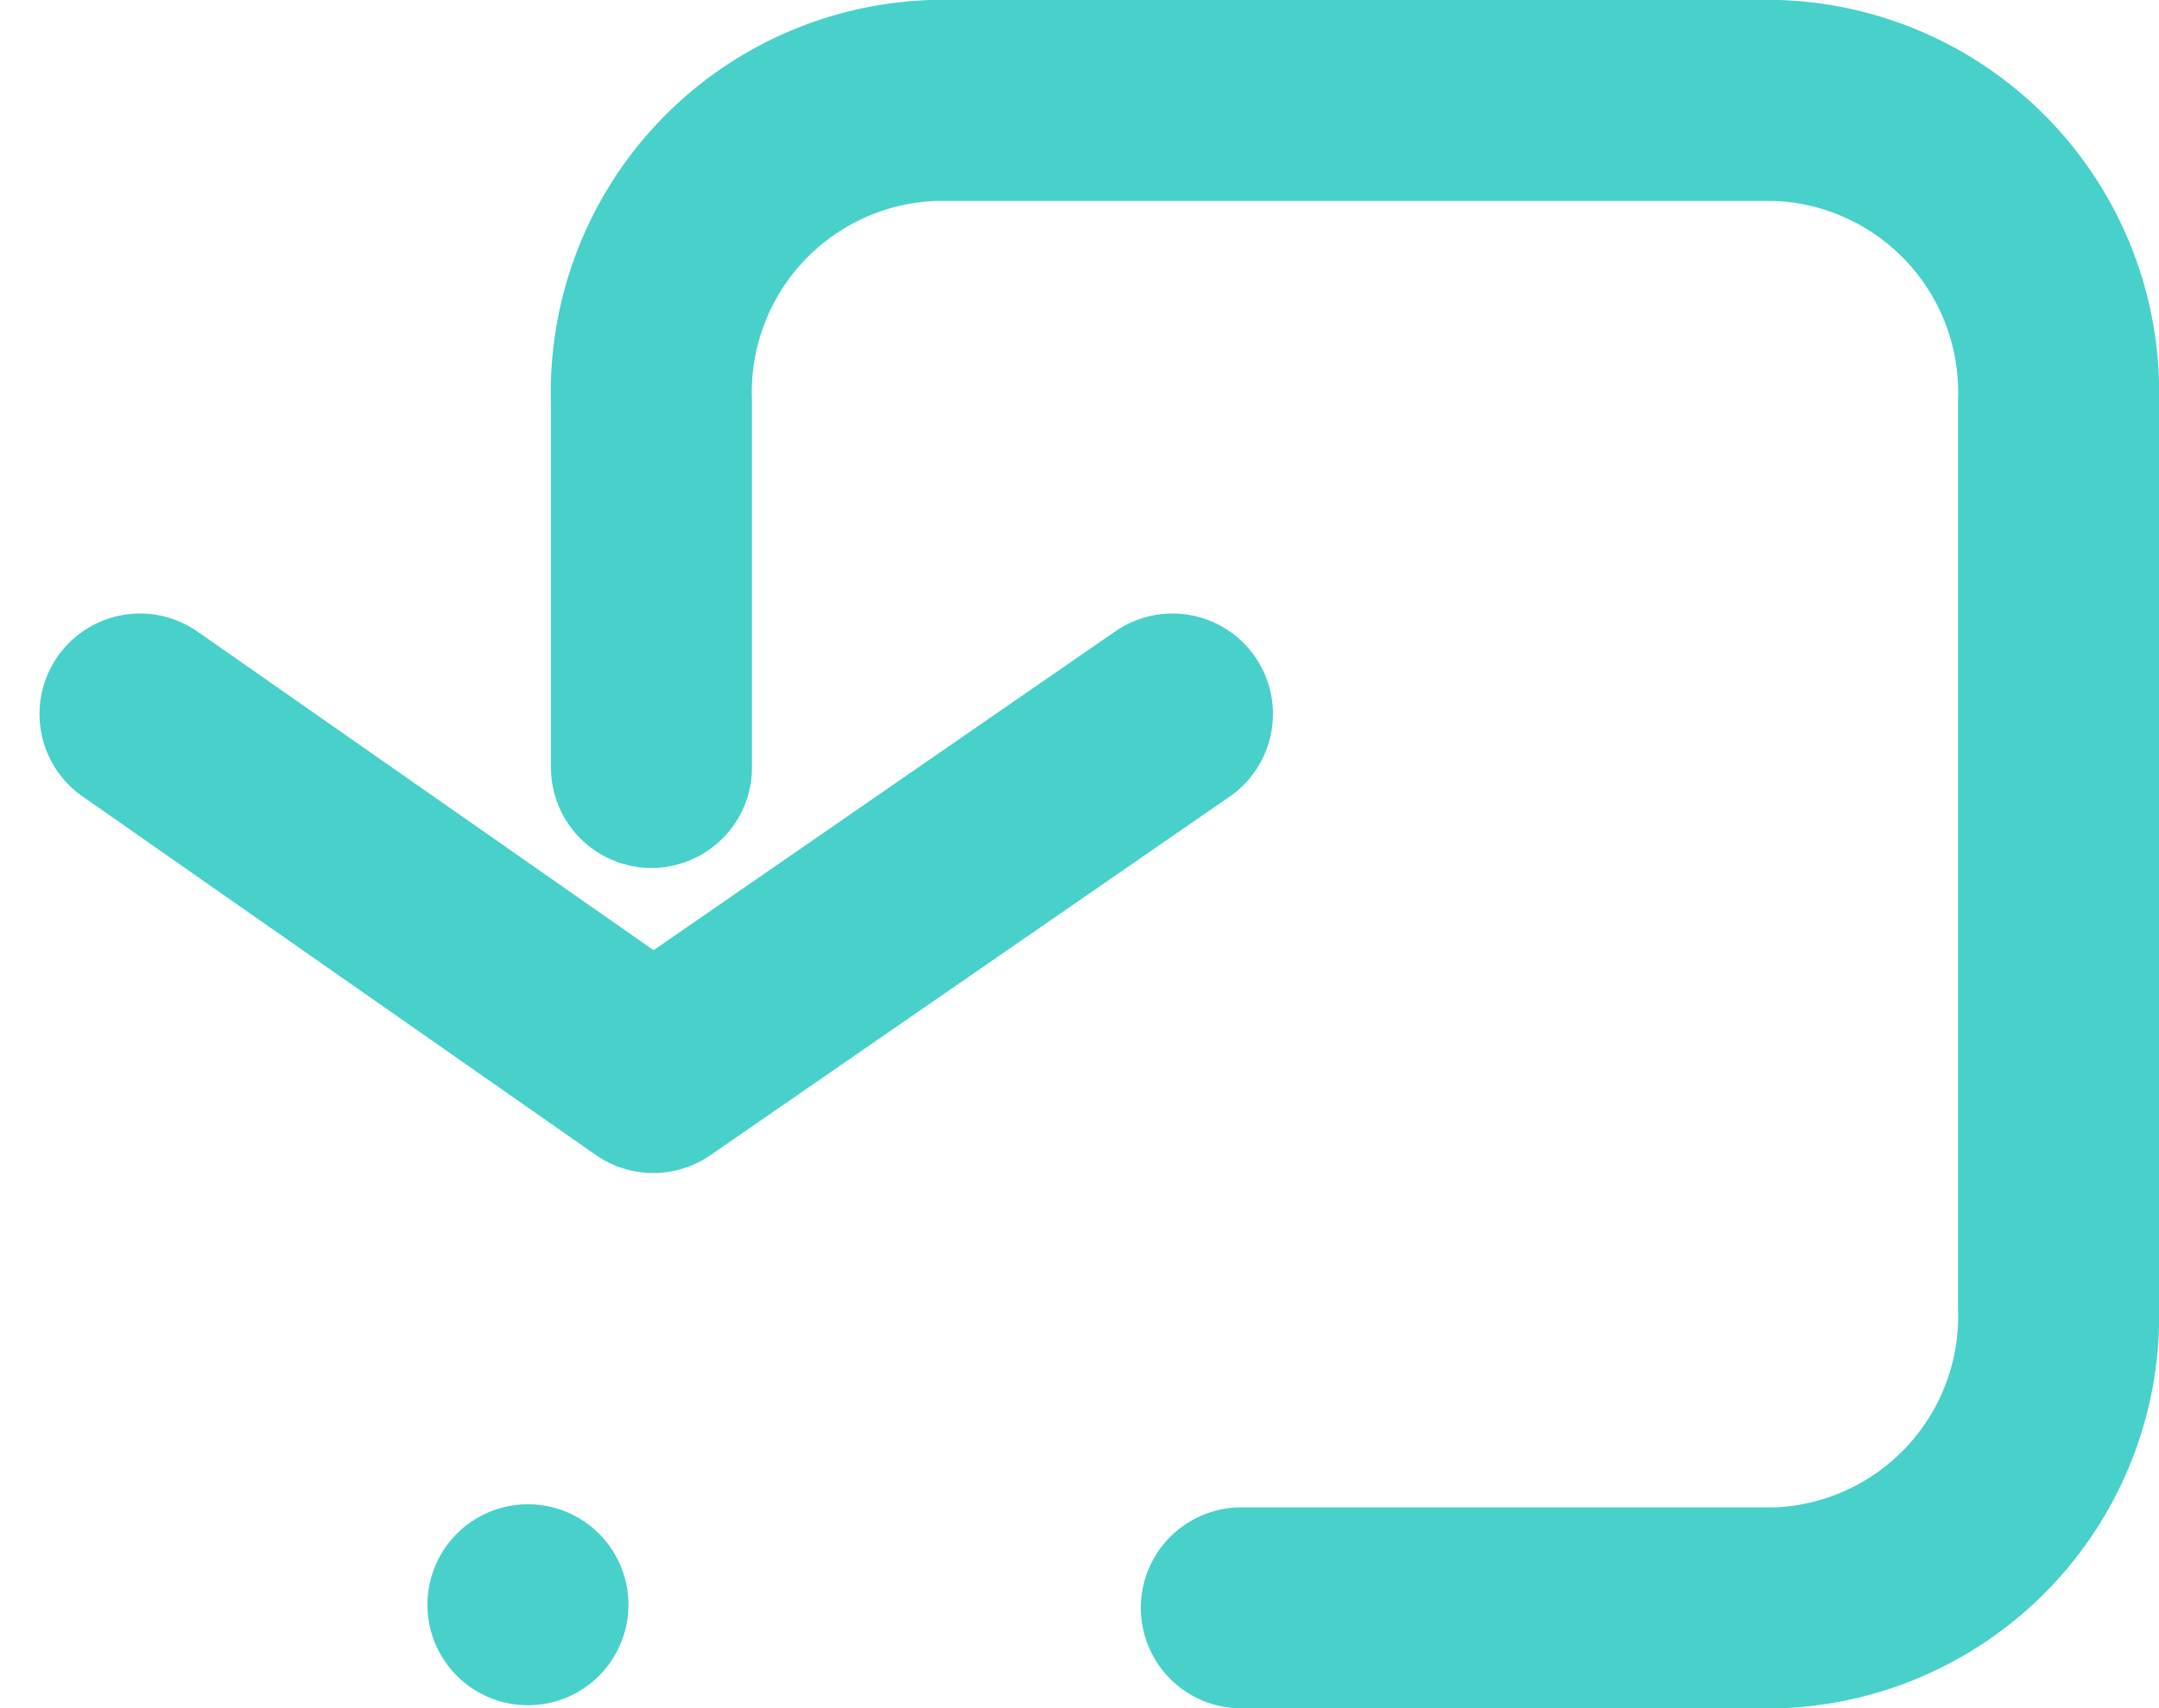 <svg xmlns="http://www.w3.org/2000/svg" width="21.482" height="17" viewBox="0 0 21.482 17">
  <g id="theme.minimal.reload" transform="translate(-987.405 171.878) rotate(-90)">
    <path id="Tracciato_610" data-name="Tracciato 610" d="M8.363,0H12a2.905,2.905,0,0,1,3,2.8v8.4A2.905,2.905,0,0,1,12,14H3a2.905,2.905,0,0,1-3-2.8V5.869" transform="translate(155.878 993.887)" fill="none" stroke="#47d1ca" stroke-linecap="round" stroke-width="2"/>
    <path id="Tracciato_613" data-name="Tracciato 613" d="M3.568,0,0,5.107l3.568,5.166" transform="translate(161.205 988.798)" fill="none" stroke="#47d1ca" stroke-linecap="round" stroke-linejoin="round" stroke-width="2"/>
    <path id="Tracciato_614" data-name="Tracciato 614" d="M0,0H0" transform="matrix(0.017, 1, -1, 0.017, 155.909, 992.658)" fill="none" stroke="#47d1ca" stroke-linecap="round" stroke-linejoin="round" stroke-width="2"/>
  </g>
</svg>
